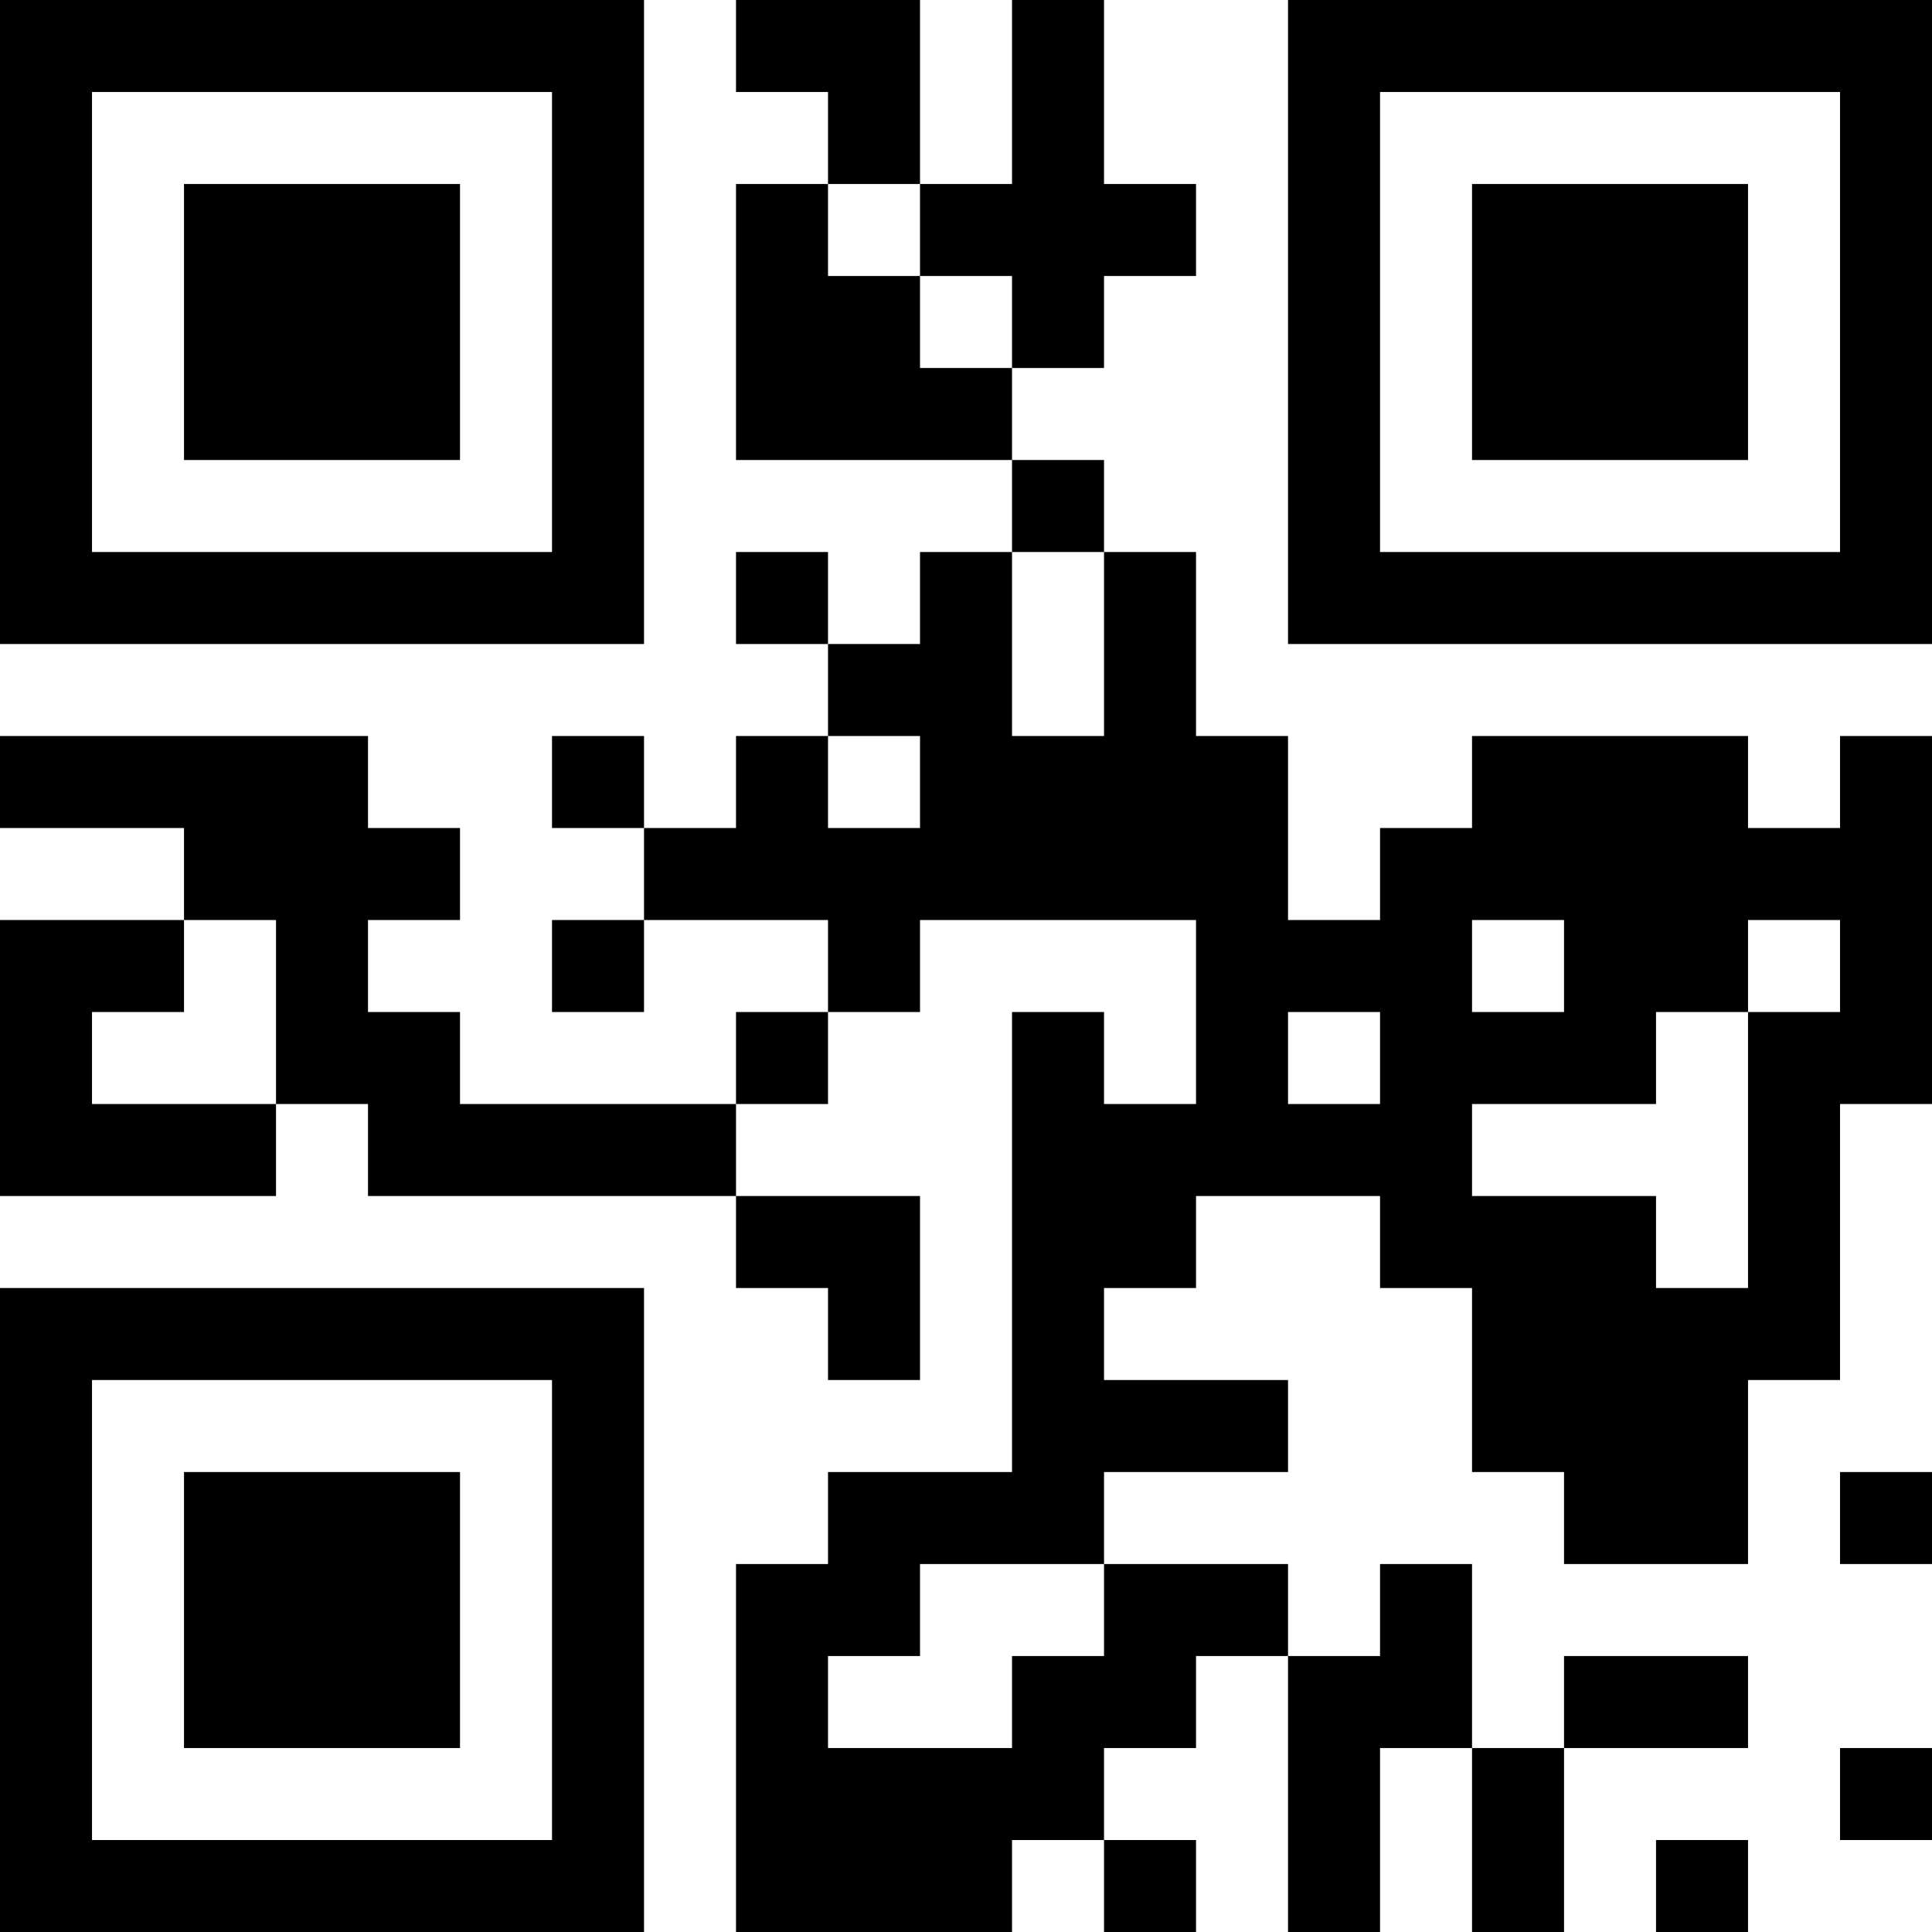 <?xml version="1.0" encoding="UTF-8"?>
<svg xmlns="http://www.w3.org/2000/svg" version="1.1" width="200" height="200" viewBox="0 0 200 200"><rect x="0" y="0" width="200" height="200" fill="#ffffff"/><g transform="scale(9.524)"><g transform="translate(0,0)"><path fill-rule="evenodd" d="M8 0L8 1L9 1L9 2L8 2L8 5L11 5L11 6L10 6L10 7L9 7L9 6L8 6L8 7L9 7L9 8L8 8L8 9L7 9L7 8L6 8L6 9L7 9L7 10L6 10L6 11L7 11L7 10L9 10L9 11L8 11L8 12L5 12L5 11L4 11L4 10L5 10L5 9L4 9L4 8L0 8L0 9L2 9L2 10L0 10L0 13L3 13L3 12L4 12L4 13L8 13L8 14L9 14L9 15L10 15L10 13L8 13L8 12L9 12L9 11L10 11L10 10L13 10L13 12L12 12L12 11L11 11L11 16L9 16L9 17L8 17L8 21L11 21L11 20L12 20L12 21L13 21L13 20L12 20L12 19L13 19L13 18L14 18L14 21L15 21L15 19L16 19L16 21L17 21L17 19L19 19L19 18L17 18L17 19L16 19L16 17L15 17L15 18L14 18L14 17L12 17L12 16L14 16L14 15L12 15L12 14L13 14L13 13L15 13L15 14L16 14L16 16L17 16L17 17L19 17L19 15L20 15L20 12L21 12L21 8L20 8L20 9L19 9L19 8L16 8L16 9L15 9L15 10L14 10L14 8L13 8L13 6L12 6L12 5L11 5L11 4L12 4L12 3L13 3L13 2L12 2L12 0L11 0L11 2L10 2L10 0ZM9 2L9 3L10 3L10 4L11 4L11 3L10 3L10 2ZM11 6L11 8L12 8L12 6ZM9 8L9 9L10 9L10 8ZM2 10L2 11L1 11L1 12L3 12L3 10ZM16 10L16 11L17 11L17 10ZM19 10L19 11L18 11L18 12L16 12L16 13L18 13L18 14L19 14L19 11L20 11L20 10ZM14 11L14 12L15 12L15 11ZM20 16L20 17L21 17L21 16ZM10 17L10 18L9 18L9 19L11 19L11 18L12 18L12 17ZM20 19L20 20L21 20L21 19ZM18 20L18 21L19 21L19 20ZM0 0L0 7L7 7L7 0ZM1 1L1 6L6 6L6 1ZM2 2L2 5L5 5L5 2ZM14 0L14 7L21 7L21 0ZM15 1L15 6L20 6L20 1ZM16 2L16 5L19 5L19 2ZM0 14L0 21L7 21L7 14ZM1 15L1 20L6 20L6 15ZM2 16L2 19L5 19L5 16Z" fill="#000000"/></g></g></svg>
